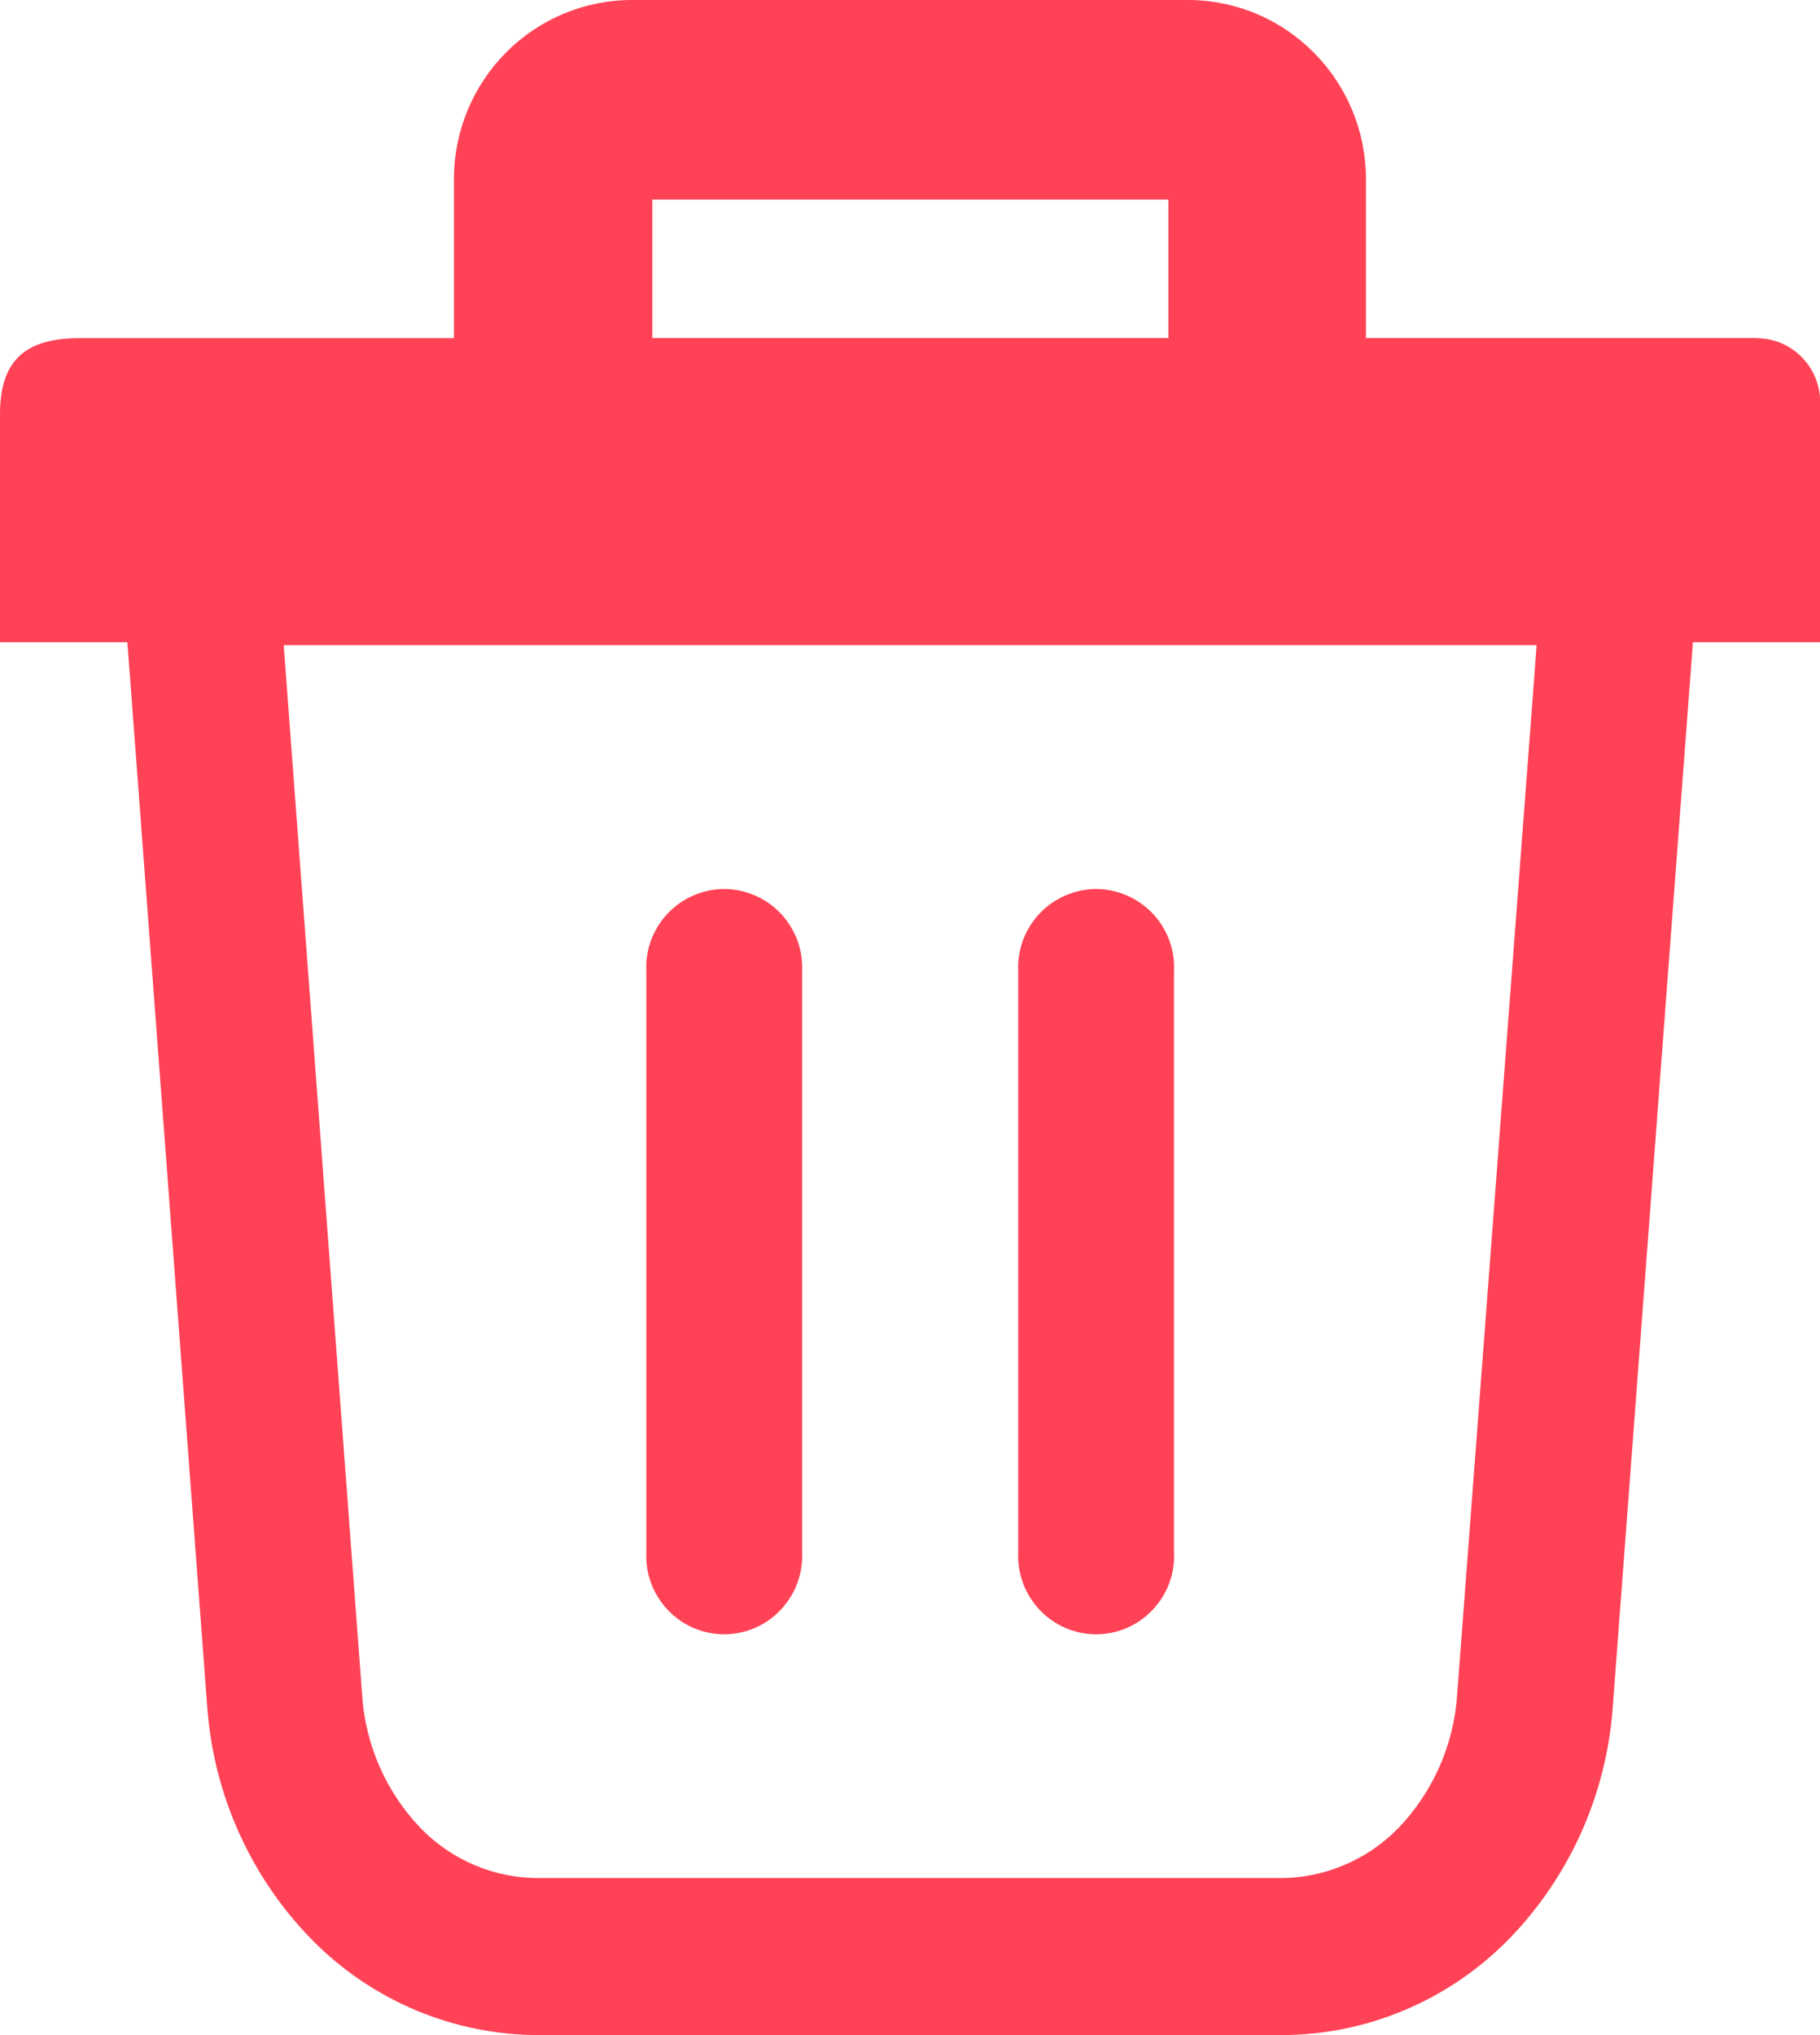 <svg width="17" height="19" viewBox="0 0 17 19" fill="none" xmlns="http://www.w3.org/2000/svg">
<path d="M6.037 9.067C6.032 8.968 6.048 8.869 6.082 8.776C6.117 8.684 6.17 8.599 6.238 8.527C6.306 8.456 6.387 8.399 6.478 8.36C6.569 8.321 6.666 8.3 6.764 8.3C6.863 8.3 6.96 8.321 7.051 8.36C7.142 8.399 7.223 8.456 7.291 8.527C7.359 8.599 7.412 8.684 7.447 8.776C7.481 8.869 7.497 8.968 7.492 9.067V14.491C7.497 14.59 7.481 14.689 7.447 14.782C7.412 14.875 7.359 14.959 7.291 15.031C7.223 15.103 7.142 15.16 7.051 15.199C6.96 15.238 6.863 15.258 6.764 15.258C6.666 15.258 6.569 15.238 6.478 15.199C6.387 15.16 6.306 15.103 6.238 15.031C6.17 14.959 6.117 14.875 6.082 14.782C6.048 14.689 6.032 14.59 6.037 14.491V9.067ZM15.813 5.996L15.065 15.926C15.009 16.746 14.664 17.52 14.092 18.106C13.813 18.39 13.481 18.616 13.114 18.769C12.748 18.923 12.355 19.001 11.958 19H5.041C4.644 19.001 4.252 18.922 3.886 18.769C3.52 18.615 3.188 18.39 2.91 18.106C2.337 17.52 1.992 16.746 1.935 15.926L1.19 5.996H0V3.866C0 3.352 0.251 3.157 0.744 3.157H4.24V1.668C4.241 1.226 4.416 0.803 4.727 0.49C5.038 0.177 5.459 0.001 5.898 0L11.105 0C11.543 0.002 11.963 0.179 12.273 0.492C12.583 0.804 12.758 1.227 12.759 1.668V3.156H16.348C16.4 3.155 16.451 3.158 16.502 3.165C16.634 3.186 16.755 3.252 16.845 3.351C16.936 3.45 16.99 3.577 17 3.711C17 3.742 17 3.77 17 3.799V5.996H15.813ZM14.353 6.023H2.65L3.382 15.818C3.411 16.288 3.606 16.732 3.931 17.07C4.075 17.218 4.247 17.335 4.437 17.415C4.626 17.495 4.83 17.535 5.036 17.534H11.953C12.159 17.535 12.363 17.494 12.552 17.414C12.742 17.335 12.914 17.218 13.059 17.07C13.385 16.732 13.581 16.288 13.611 15.818L14.353 6.03V6.023ZM10.914 3.156V1.863H6.093V3.156H10.914ZM9.511 9.067C9.506 8.968 9.522 8.869 9.556 8.776C9.591 8.684 9.644 8.599 9.712 8.527C9.78 8.456 9.861 8.399 9.952 8.36C10.043 8.321 10.14 8.3 10.239 8.3C10.337 8.3 10.435 8.321 10.525 8.36C10.616 8.399 10.697 8.456 10.765 8.527C10.834 8.599 10.886 8.684 10.921 8.776C10.956 8.869 10.971 8.968 10.966 9.067V14.491C10.971 14.59 10.956 14.689 10.921 14.782C10.886 14.875 10.834 14.959 10.765 15.031C10.697 15.103 10.616 15.16 10.525 15.199C10.435 15.238 10.337 15.258 10.239 15.258C10.14 15.258 10.043 15.238 9.952 15.199C9.861 15.16 9.78 15.103 9.712 15.031C9.644 14.959 9.591 14.875 9.556 14.782C9.522 14.689 9.506 14.59 9.511 14.491V9.067Z" fill="#FF4255"/>
</svg>
